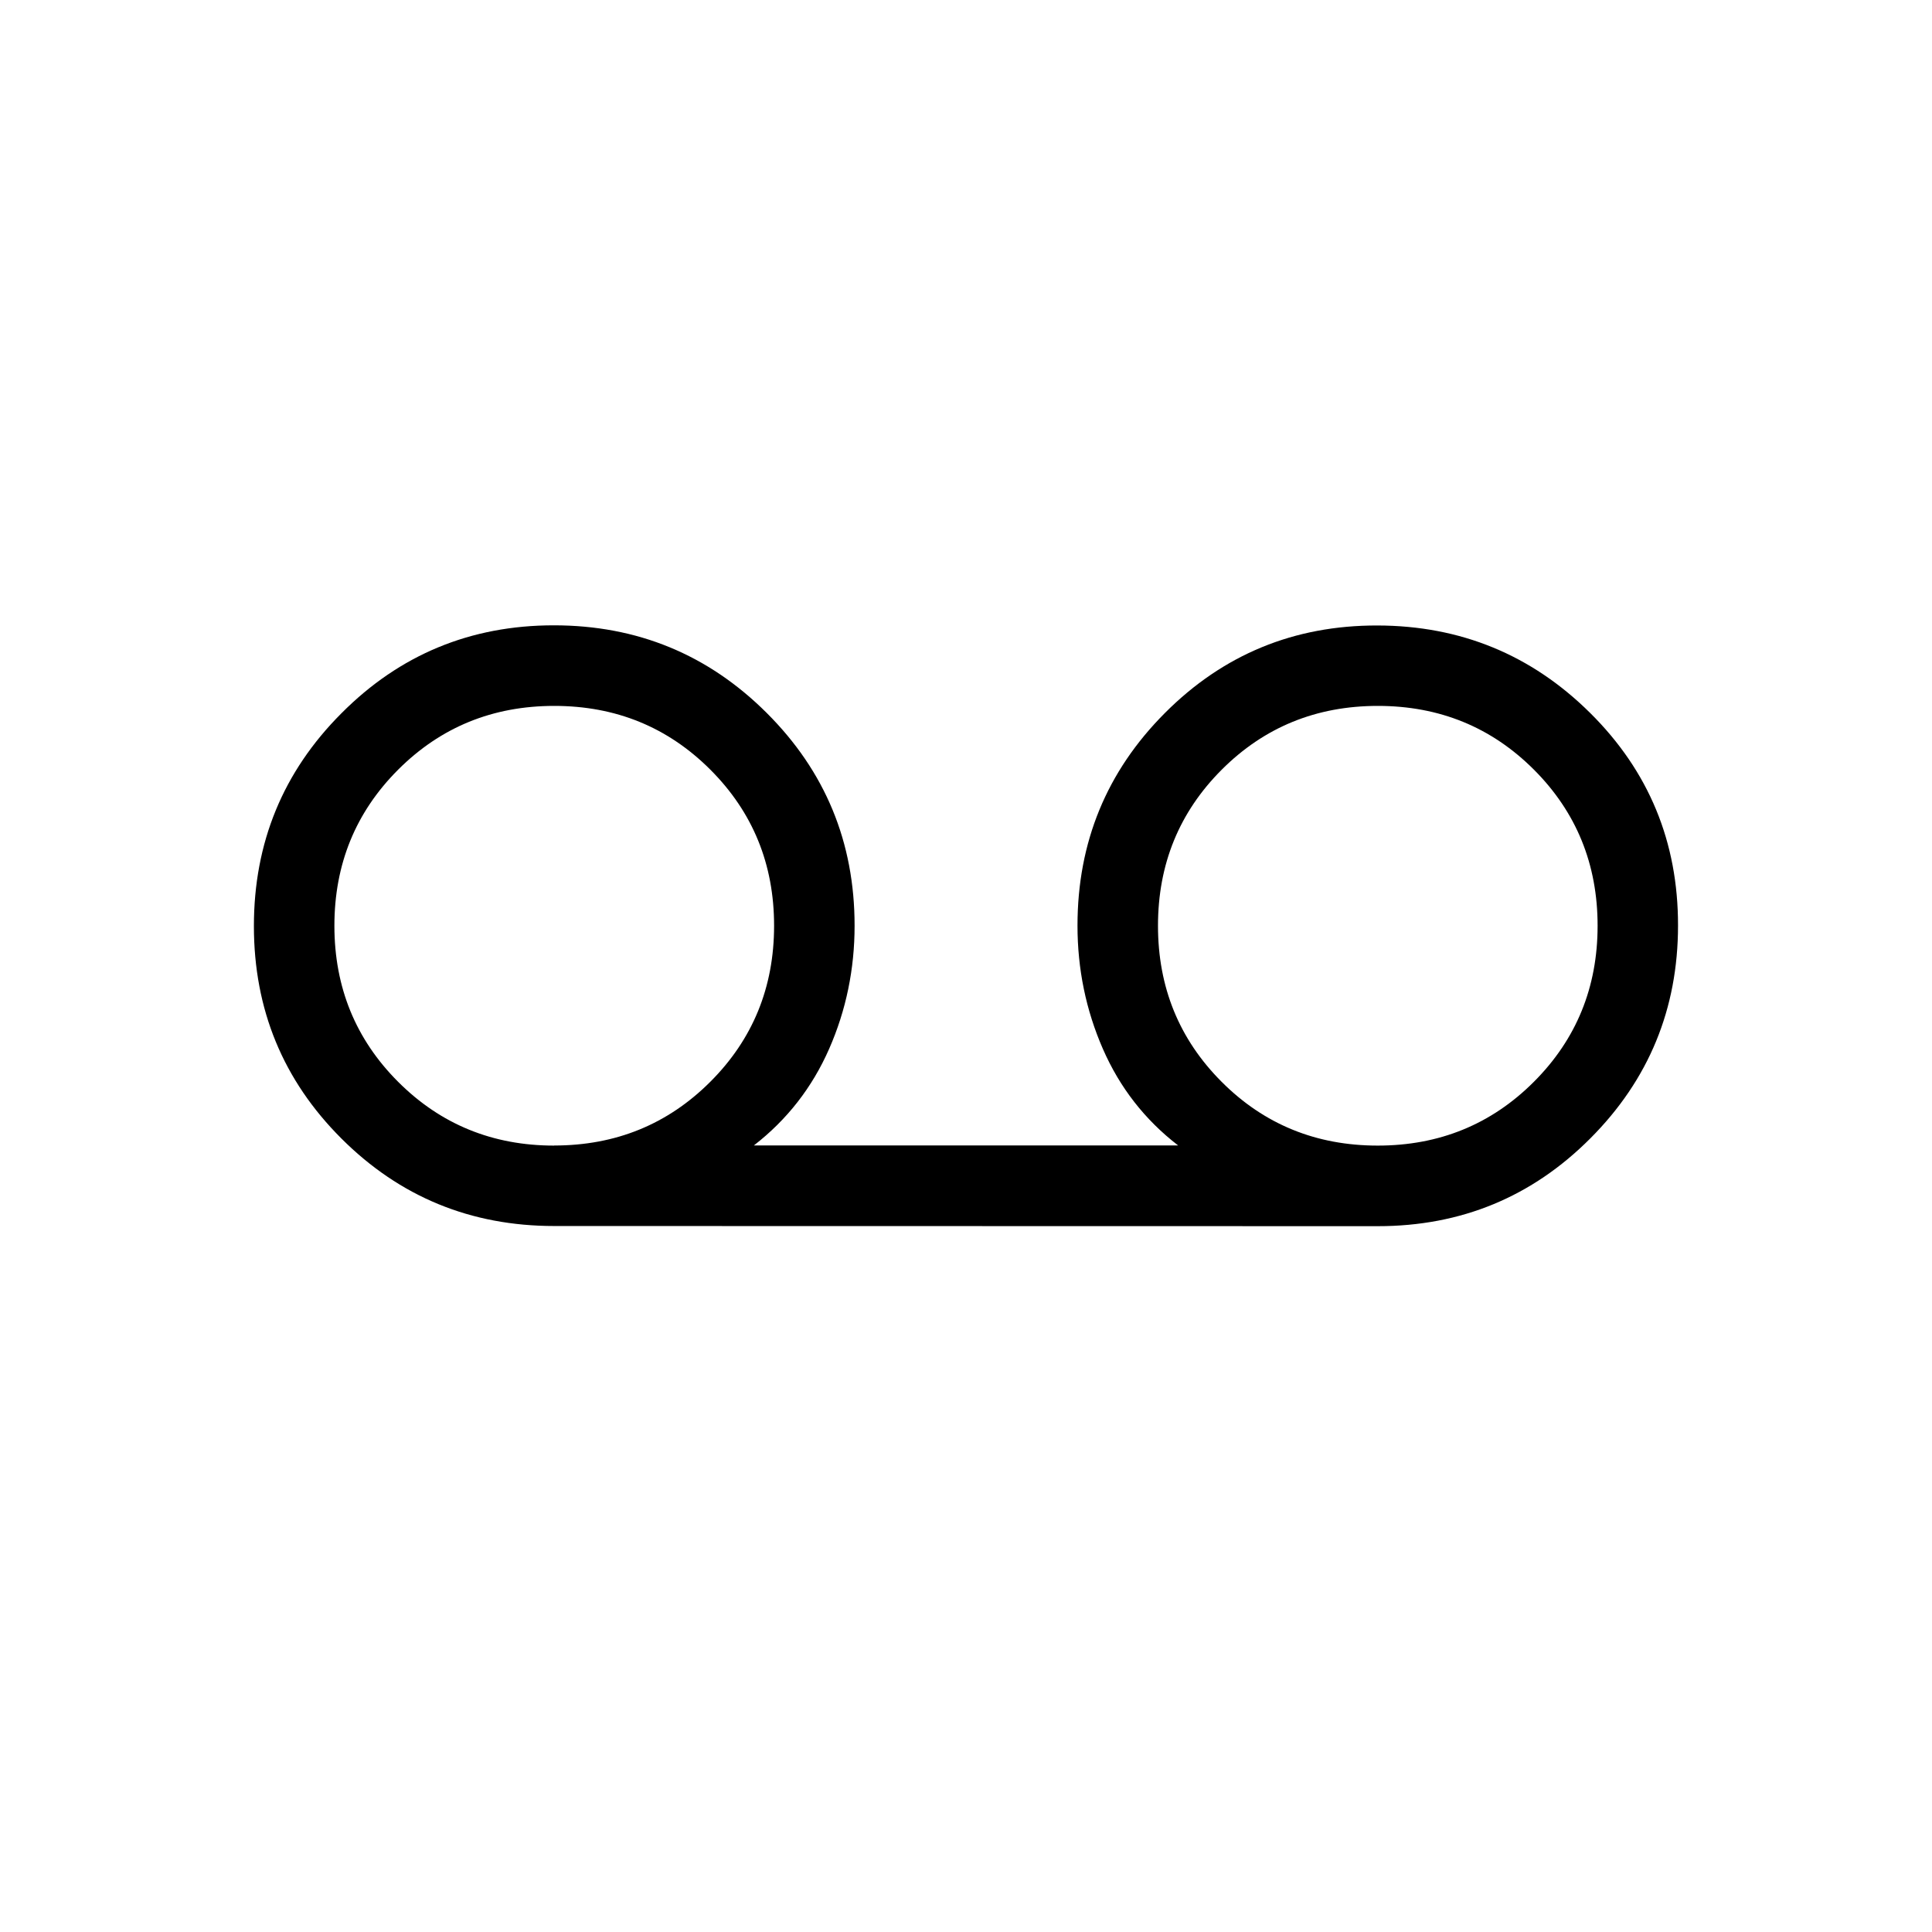 <svg xmlns="http://www.w3.org/2000/svg" width="1em" height="1em" viewBox="0 0 24 24"><path fill="currentColor" d="M6.885 15.23q-1.555 0-2.643-1.086t-1.088-2.64T4.24 8.862q1.087-1.094 2.64-1.094t2.644 1.088q1.092 1.089 1.092 2.643q0 .81-.316 1.53t-.935 1.2h5.27q-.62-.478-.935-1.2t-.315-1.53q0-1.554 1.087-2.643T17.11 7.77t2.644 1.087t1.091 2.64q0 1.552-1.088 2.643q-1.088 1.092-2.642 1.092zm-.001-1q1.147 0 1.939-.791q.793-.792.793-1.939t-.792-1.939t-1.939-.792t-1.939.792t-.792 1.939t.792 1.939t1.938.792m10.23 0q1.148 0 1.94-.792t.792-1.939t-.791-1.939q-.792-.792-1.939-.792t-1.939.792t-.792 1.939t.791 1.939t1.939.792"/></svg>